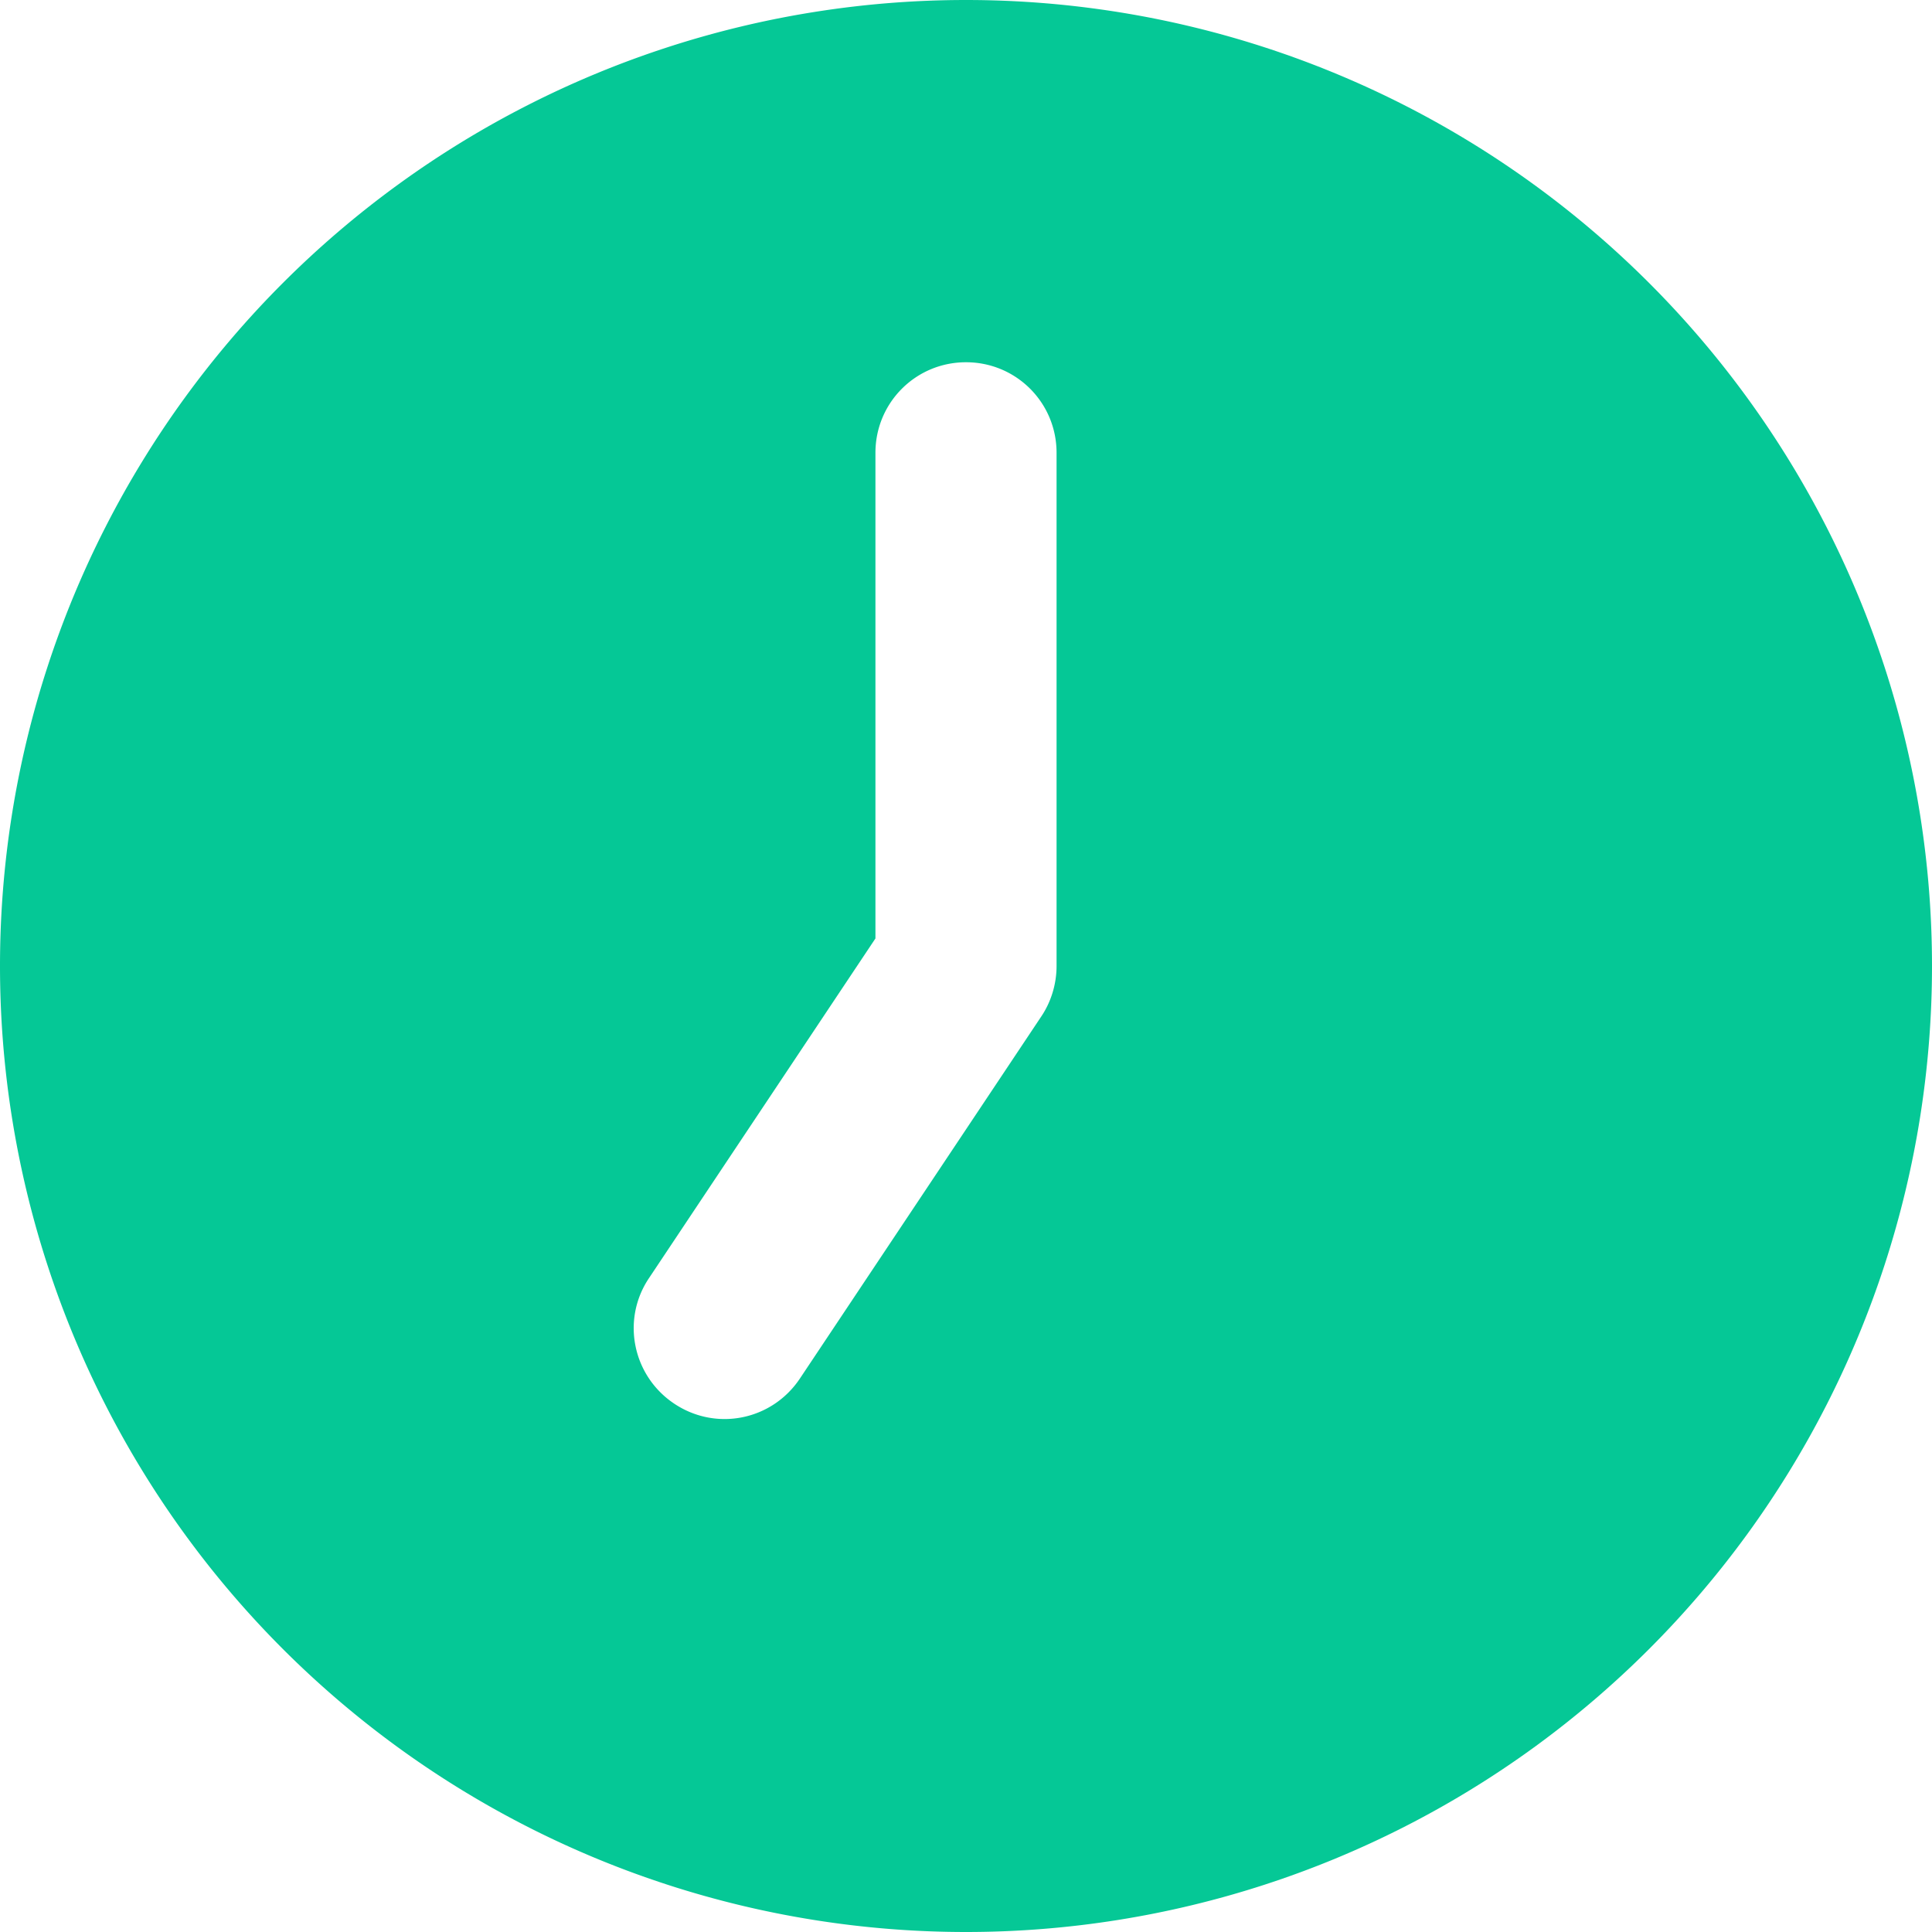 <svg xmlns="http://www.w3.org/2000/svg" viewBox="0 0 512 512"><path d="M256 0a256 256 0 1 1 0 512A256 256 0 1 1 256 0zM232 120l0 128.7-60 90c-7.4 11-4.4 25.9 6.7 33.3s25.9 4.4 33.3-6.7l64-96c2.6-3.9 4-8.6 4-13.3l0-136c0-13.3-10.7-24-24-24s-24 10.7-24 24z" fill="#05c896" /></svg>